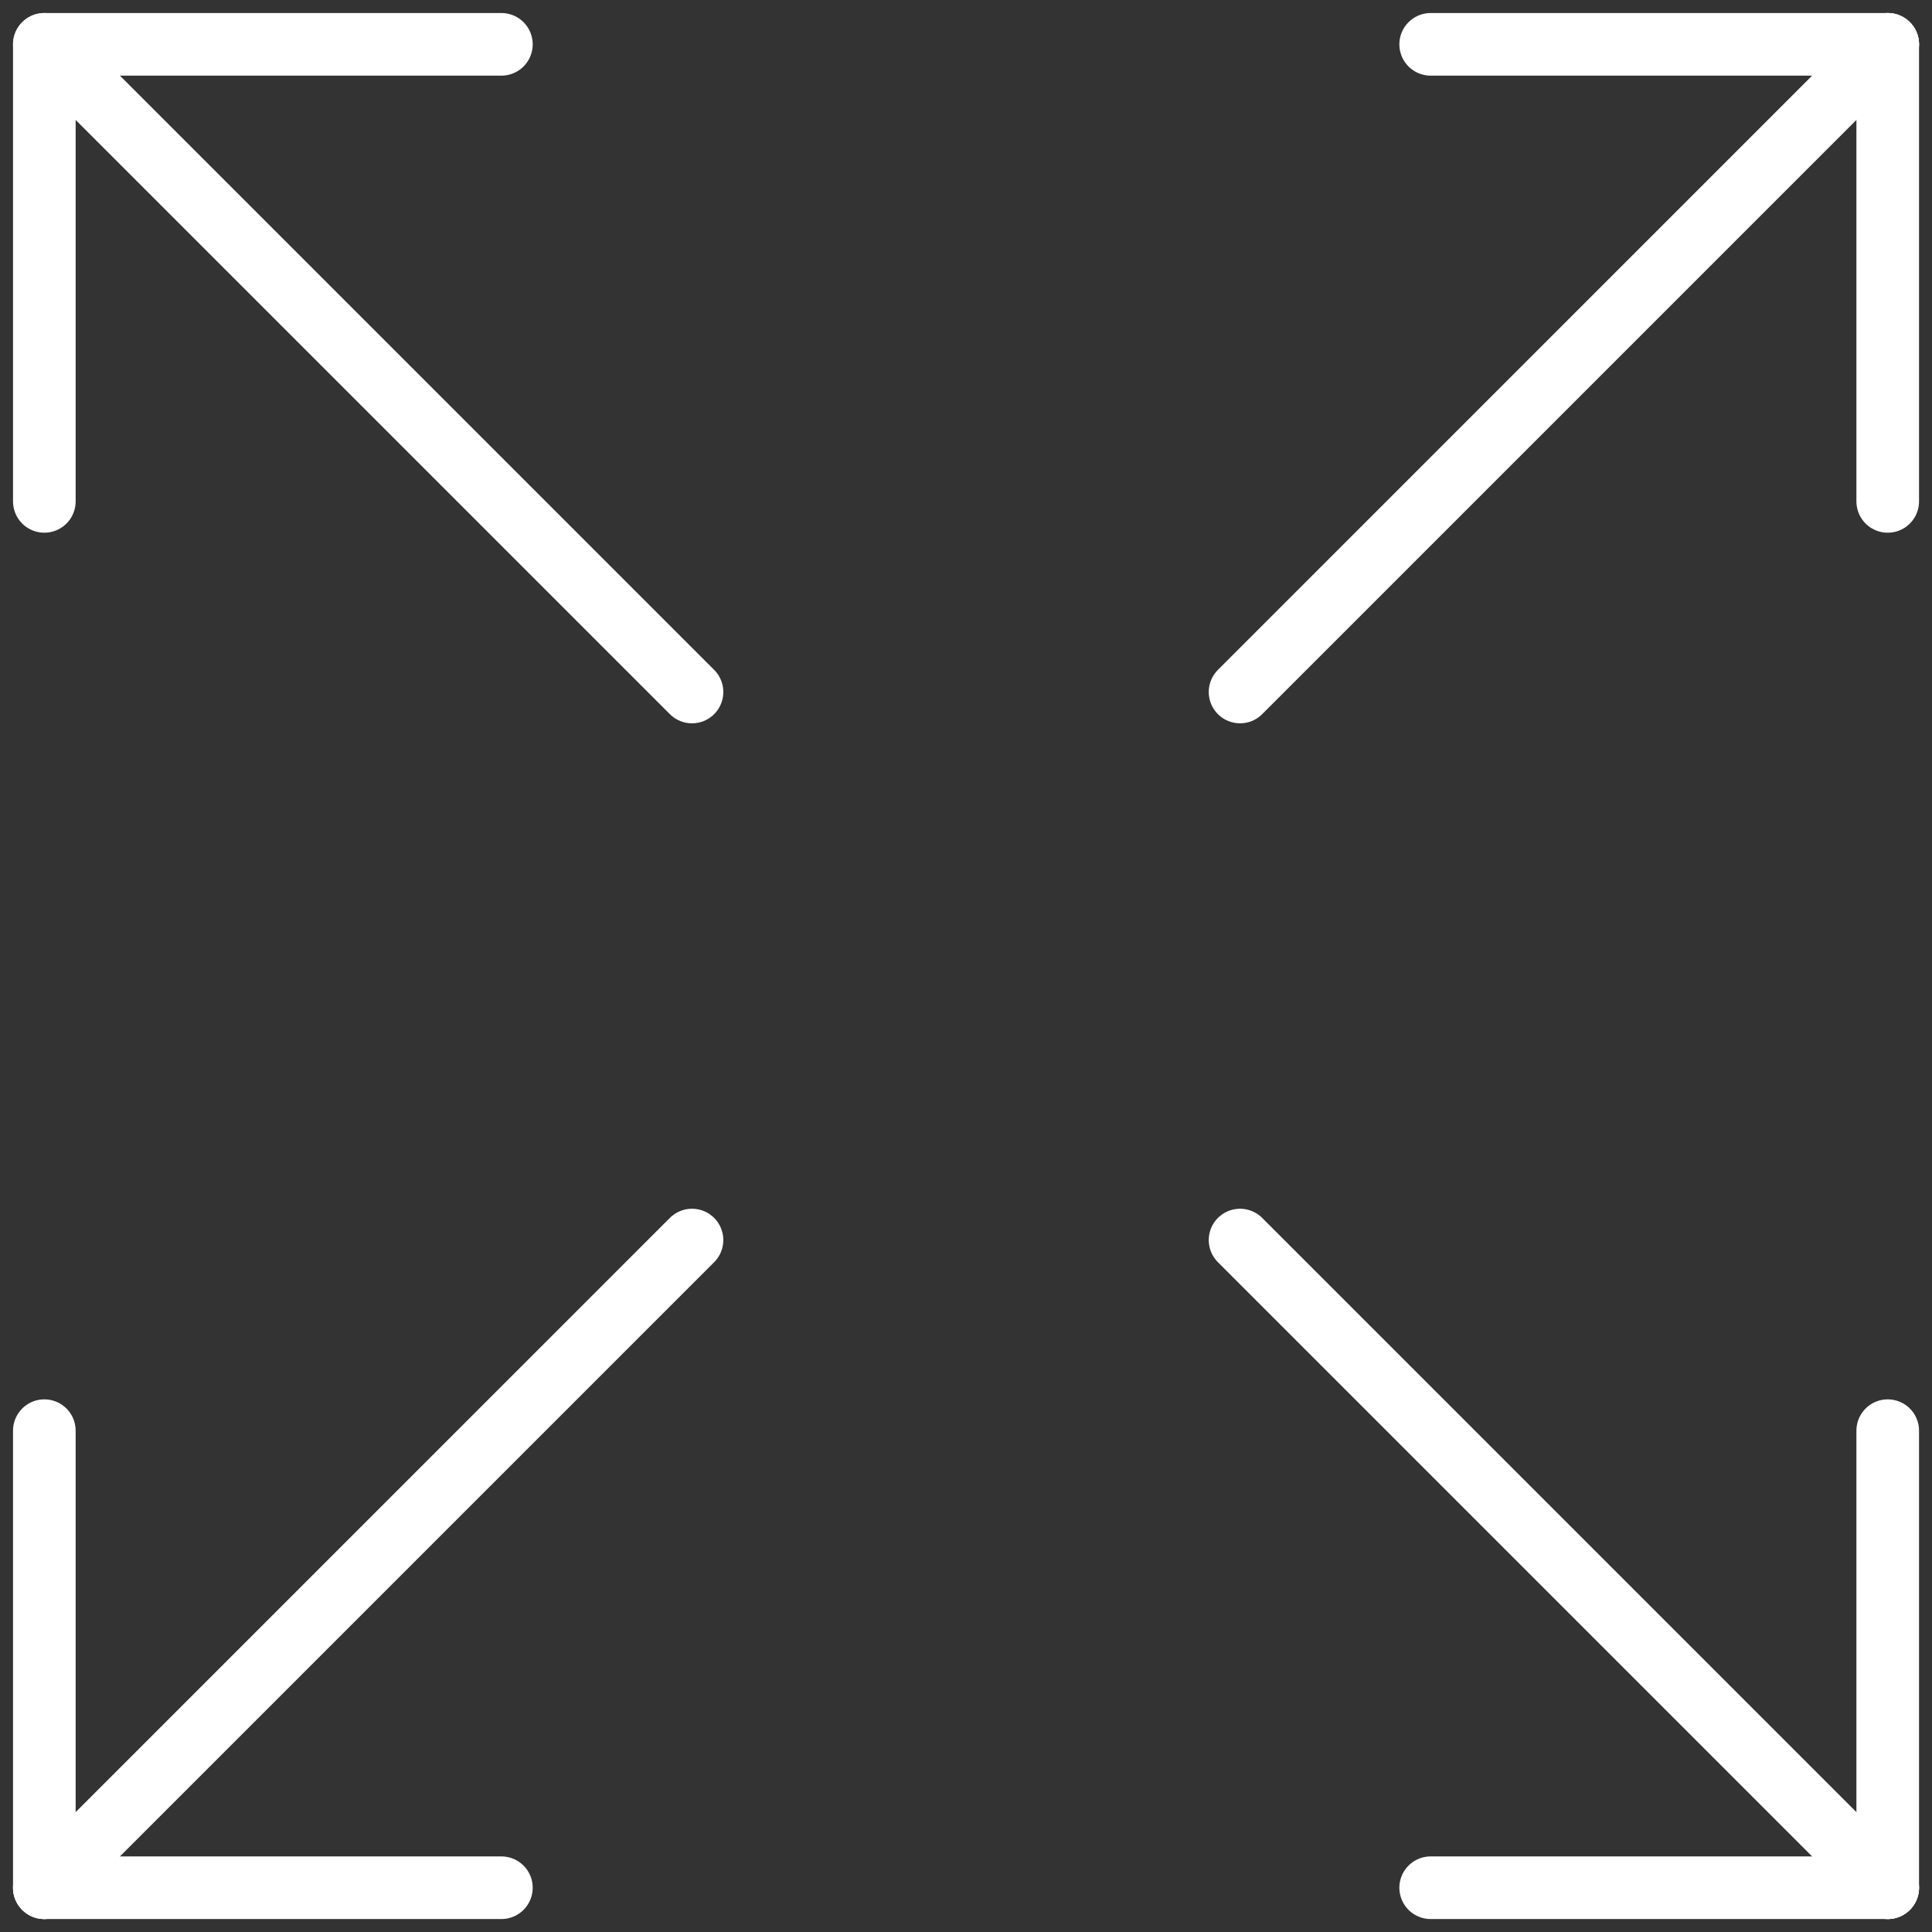 <svg xmlns="http://www.w3.org/2000/svg" width="30.853" height="30.853" viewBox="0 0 30.853 30.853">
  <rect x="0" y="0" width="30.853" height="30.853" fill="#333333" stroke="none"/>
  <g id="Group_30" data-name="Group 30" transform="translate(-43.573 -478.573)">
    <g id="Group_25" data-name="Group 25" transform="translate(63.376 479.281)">
      <line id="Line_29" data-name="Line 29" y1="10.343" x2="10.343" transform="translate(0)" fill="none" stroke="#fff" stroke-linecap="round" stroke-width="1"/>
      <line id="Line_30" data-name="Line 30" y1="7.299" transform="translate(10.343)" fill="none" stroke="#fff" stroke-linecap="round" stroke-width="1"/>
      <line id="Line_31" data-name="Line 31" x2="7.299" transform="translate(3.044)" fill="none" stroke="#fff" stroke-linecap="round" stroke-width="1"/>
    </g>
    <g id="Group_26" data-name="Group 26" transform="translate(63.376 498.376)">
      <line id="Line_29-2" data-name="Line 29" x2="10.343" y2="10.343" transform="translate(0)" fill="none" stroke="#fff" stroke-linecap="round" stroke-width="1"/>
      <line id="Line_30-2" data-name="Line 30" y2="7.299" transform="translate(10.343 3.044)" fill="none" stroke="#fff" stroke-linecap="round" stroke-width="1"/>
      <line id="Line_31-2" data-name="Line 31" x2="7.299" transform="translate(3.044 10.343)" fill="none" stroke="#fff" stroke-linecap="round" stroke-width="1"/>
    </g>
    <g id="Group_27" data-name="Group 27" transform="translate(44.281 479.281)">
      <line id="Line_29-3" data-name="Line 29" x1="10.124" y1="10.124" transform="translate(0.219 0.219)" fill="none" stroke="#fff" stroke-linecap="round" stroke-width="1"/>
      <line id="Line_30-3" data-name="Line 30" y1="7.299" transform="translate(0)" fill="none" stroke="#fff" stroke-linecap="round" stroke-width="1"/>
      <line id="Line_31-3" data-name="Line 31" x1="7.299" transform="translate(0)" fill="none" stroke="#fff" stroke-linecap="round" stroke-width="1"/>
    </g>
    <g id="Group_28" data-name="Group 28" transform="translate(44.281 498.376)">
      <line id="Line_29-4" data-name="Line 29" x1="10.343" y2="10.343" transform="translate(0)" fill="none" stroke="#fff" stroke-linecap="round" stroke-width="1"/>
      <line id="Line_30-4" data-name="Line 30" y2="7.299" transform="translate(0 3.044)" fill="none" stroke="#fff" stroke-linecap="round" stroke-width="1"/>
      <line id="Line_31-4" data-name="Line 31" x1="7.299" transform="translate(0 10.343)" fill="none" stroke="#fff" stroke-linecap="round" stroke-width="1"/>
    </g>
  </g>
</svg>
